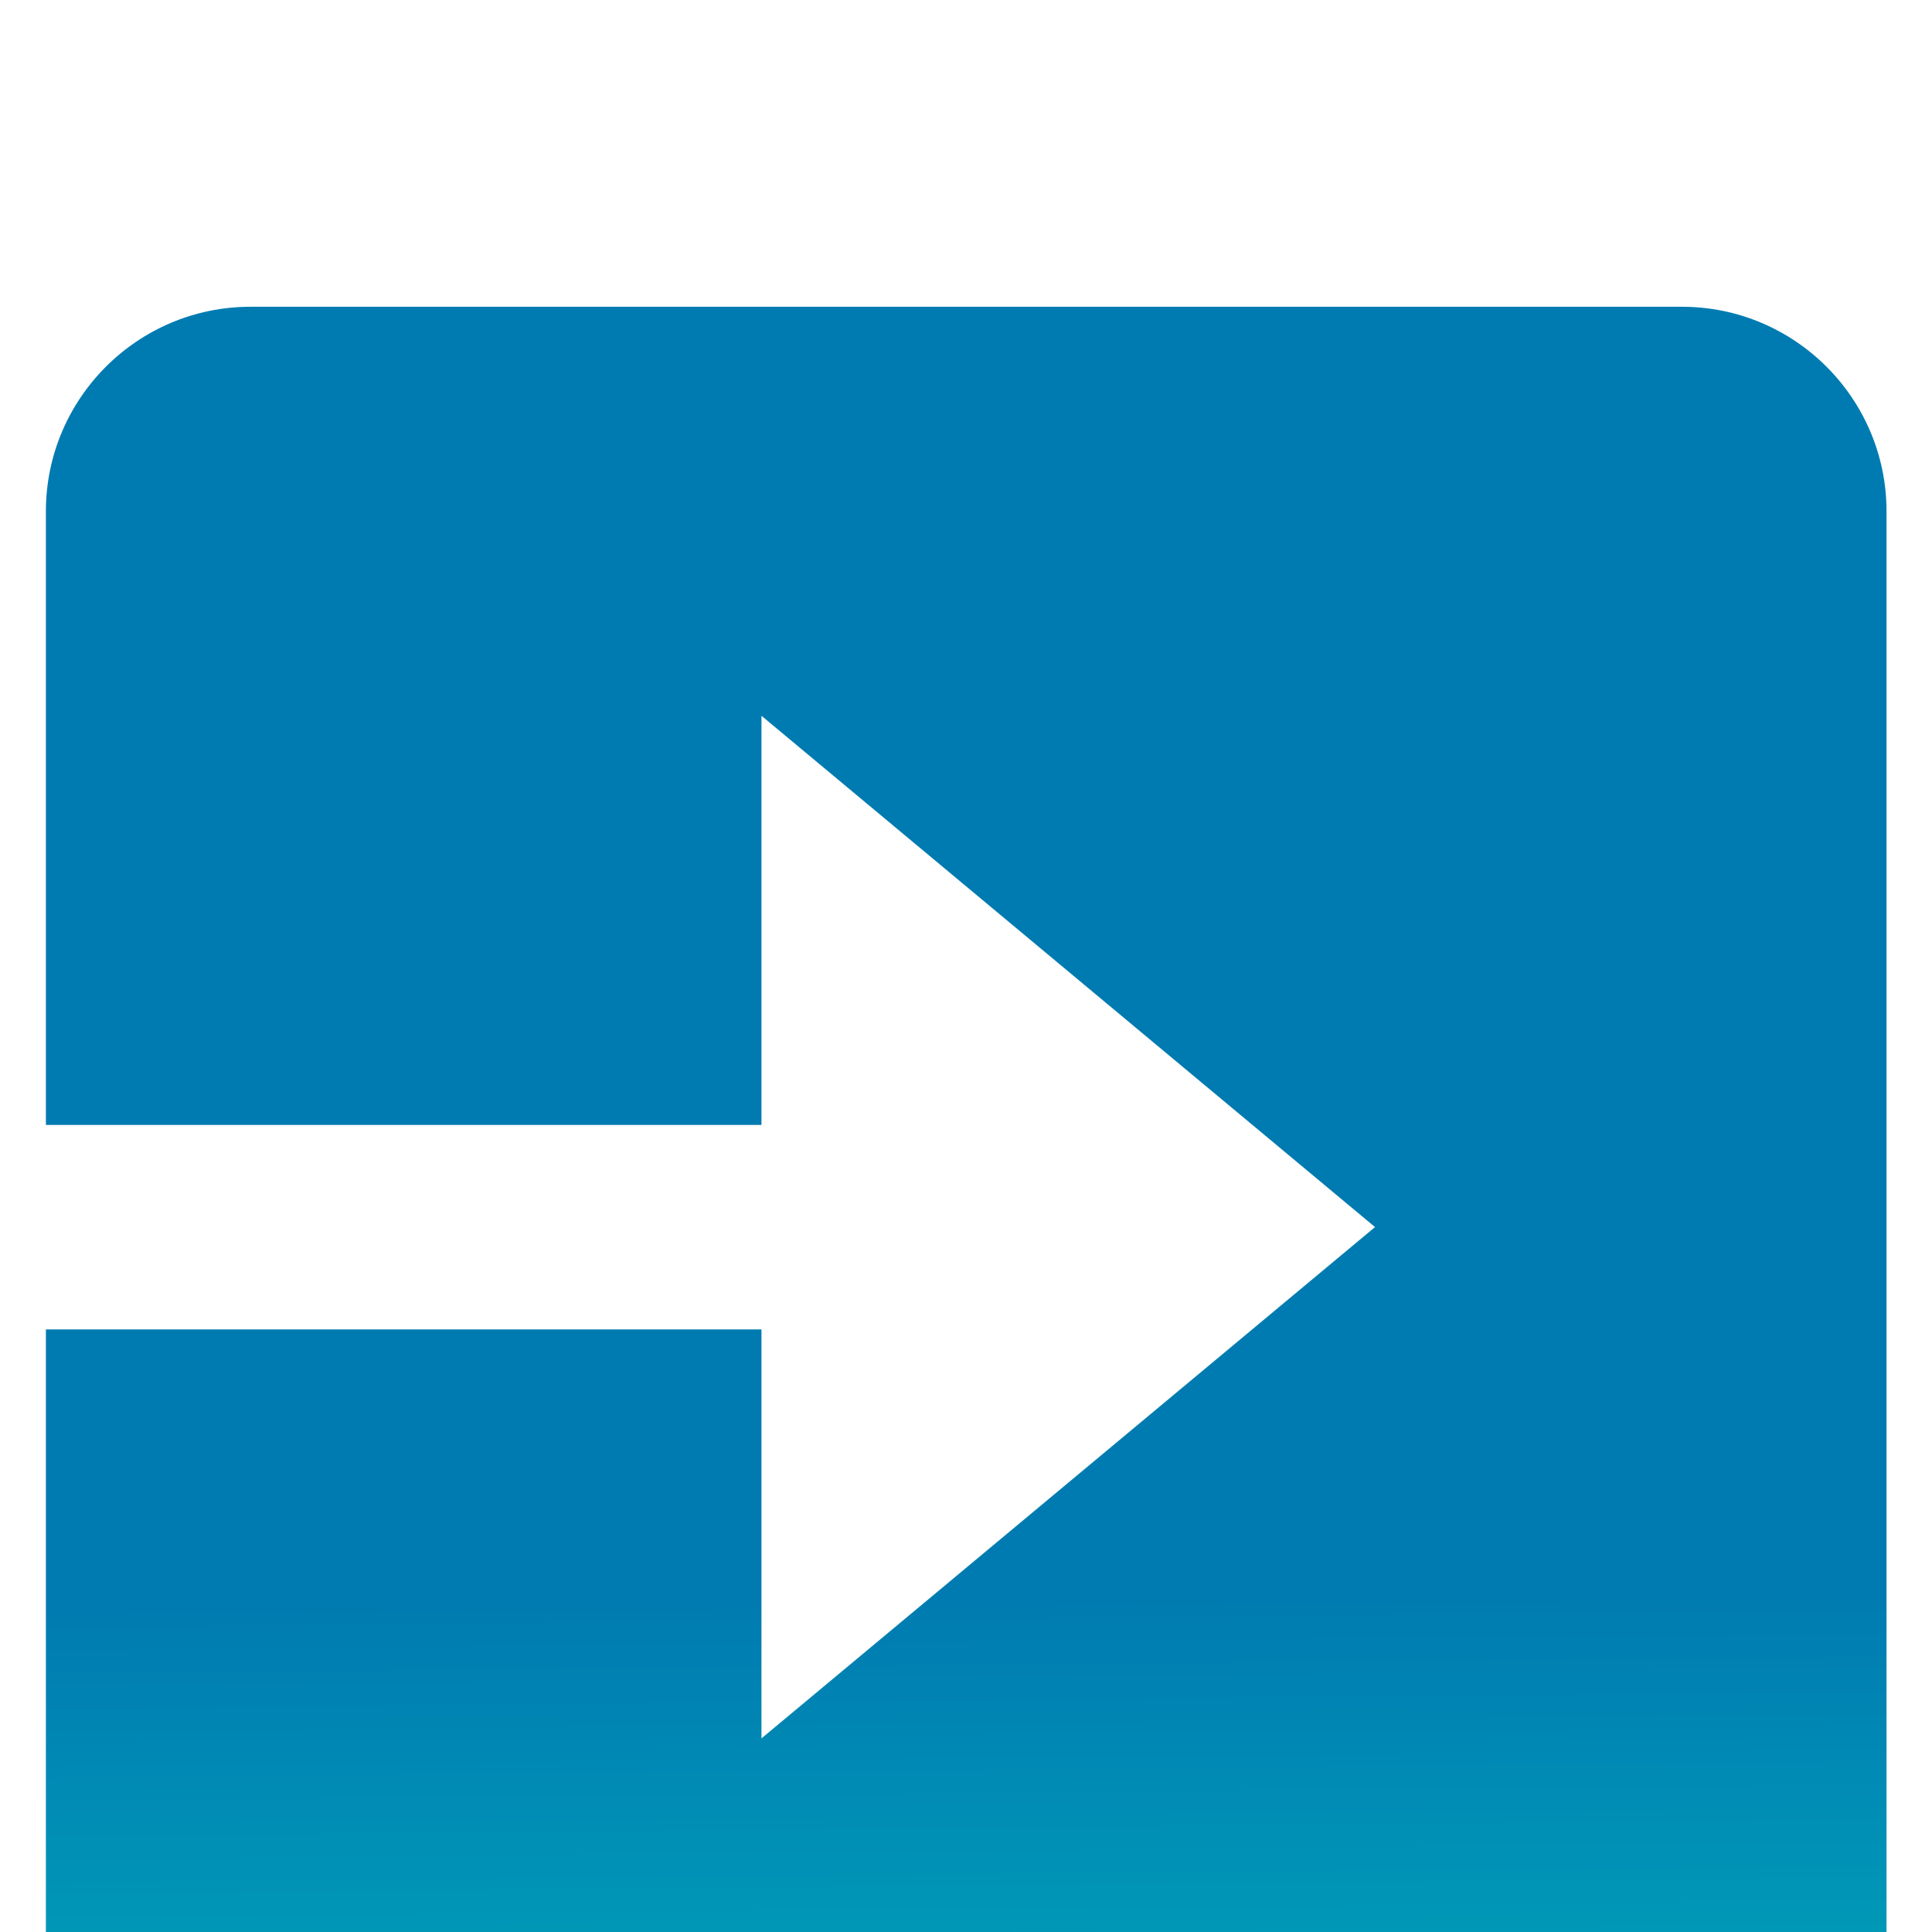 <svg width="37" height="37" viewBox="0 0 37 37" fill="none" xmlns="http://www.w3.org/2000/svg">
<g filter="url(#filter0_i)">
<path d="M4.796 36.125H32.212C34.372 36.125 36.129 34.368 36.129 32.208V4.792C36.129 2.632 34.372 0.875 32.212 0.875H4.796C2.636 0.875 0.879 2.632 0.879 4.792V16.544H14.583V8.708L26.333 18.5L14.583 28.292V20.46H0.879V32.208C0.879 34.368 2.636 36.125 4.796 36.125Z" fill="url(#paint0_linear)"/>
</g>
<defs>
<filter id="filter0_i" x="0.879" y="0.875" width="35.25" height="40.25" filterUnits="userSpaceOnUse" color-interpolation-filters="sRGB">
<feFlood flood-opacity="0" result="BackgroundImageFix"/>
<feBlend mode="normal" in="SourceGraphic" in2="BackgroundImageFix" result="shape"/>
<feColorMatrix in="SourceAlpha" type="matrix" values="0 0 0 0 0 0 0 0 0 0 0 0 0 0 0 0 0 0 127 0" result="hardAlpha"/>
<feOffset dy="5"/>
<feGaussianBlur stdDeviation="2.5"/>
<feComposite in2="hardAlpha" operator="arithmetic" k2="-1" k3="1"/>
<feColorMatrix type="matrix" values="0 0 0 0 0 0 0 0 0 0 0 0 0 0 0 0 0 0 0.25 0"/>
<feBlend mode="normal" in2="shape" result="effect1_innerShadow"/>
</filter>
<linearGradient id="paint0_linear" x1="18.504" y1="0.875" x2="19" y2="55" gradientUnits="userSpaceOnUse">
<stop offset="0.458" stop-color="#007BB1"/>
<stop offset="1" stop-color="#01FFCD"/>
</linearGradient>
</defs>
</svg>
